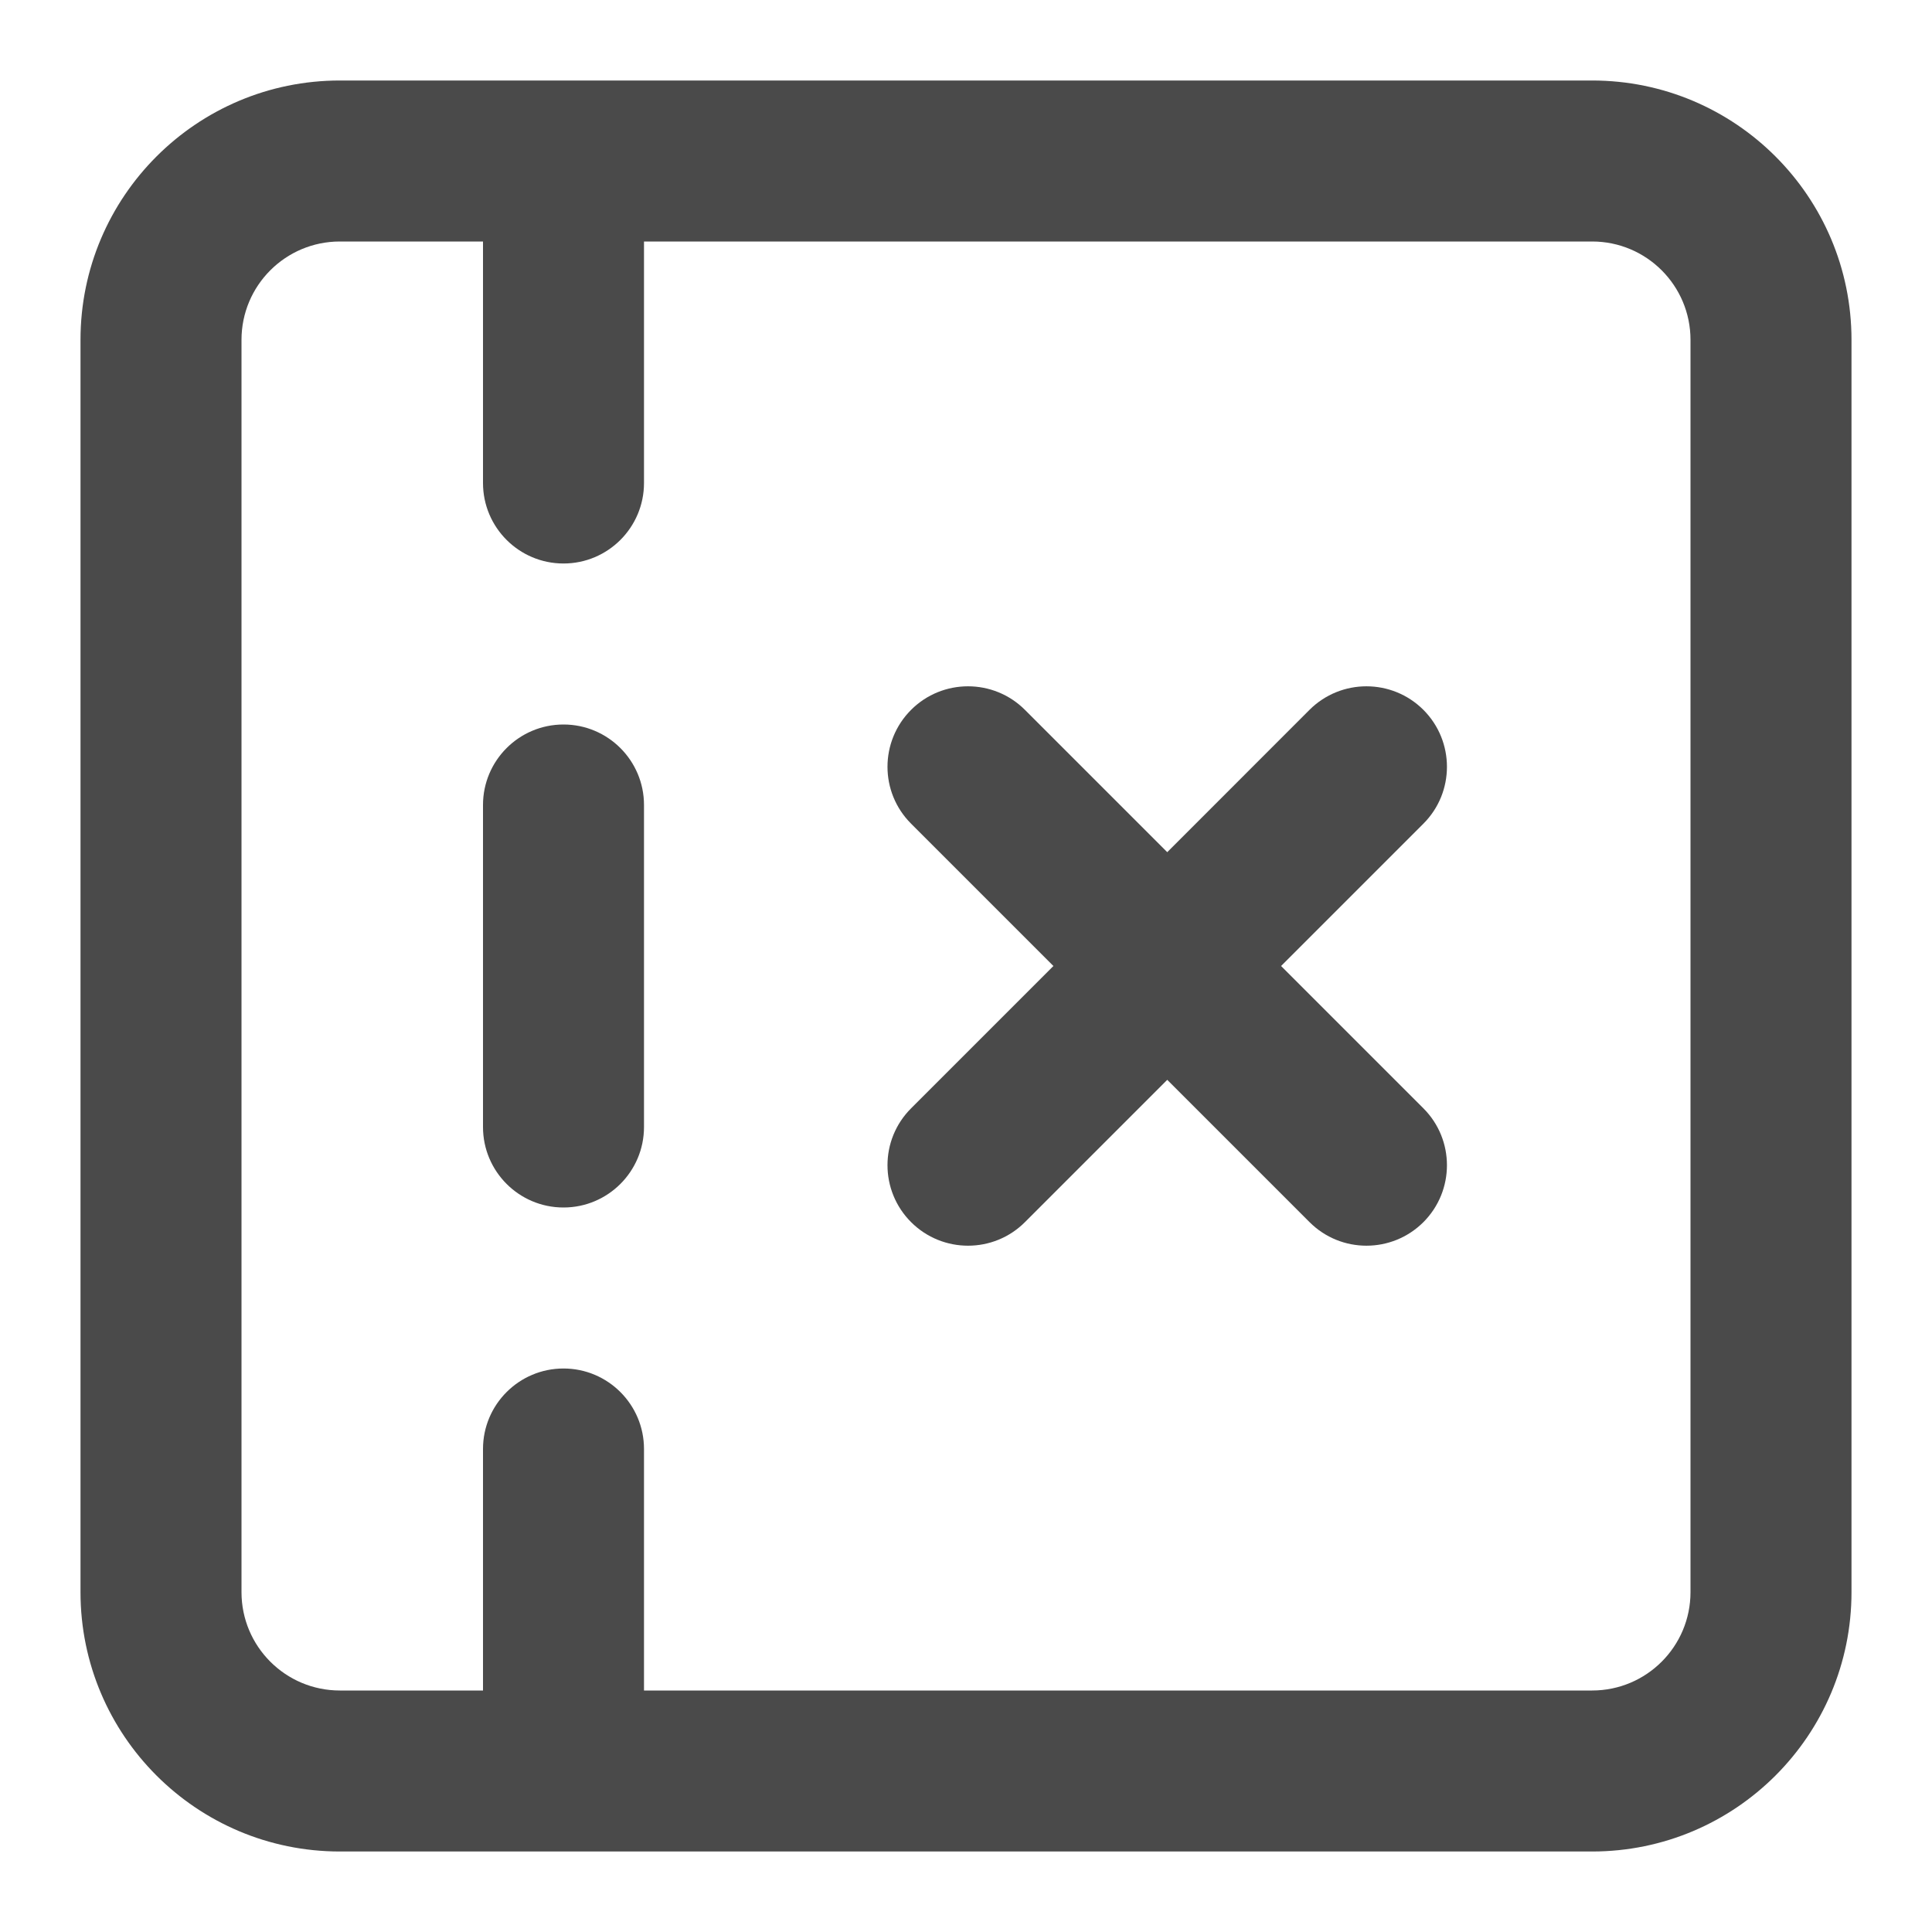 <svg width="24" height="24" viewBox="0 0 24 24" fill="none" xmlns="http://www.w3.org/2000/svg">
  <path fill-rule="evenodd" clip-rule="evenodd" d="M3 4.222C3 3.547 3.547 3 4.222 3H6V6C6 6.552 6.448 7 7 7C7.552 7 8 6.552 8 6V3H19.778C20.453 3 21 3.547 21 4.222V19.778C21 20.453 20.453 21 19.778 21H8V18C8 17.448 7.552 17 7 17C6.448 17 6 17.448 6 18V21H4.222C3.547 21 3 20.453 3 19.778V4.222ZM6.978 23H4.222C2.443 23 1 21.557 1 19.778V4.222C1 2.443 2.443 1 4.222 1H7H19.778C21.557 1 23 2.443 23 4.222V19.778C23 21.557 21.557 23 19.778 23H7.022L7 23L6.978 23ZM7 9C7.552 9 8 9.448 8 10V14C8 14.552 7.552 15 7 15C6.448 15 6 14.552 6 14V10C6 9.448 6.448 9 7 9ZM11.318 8.818C11.708 8.428 12.342 8.428 12.732 8.818L14.5 10.586L16.267 8.818C16.658 8.428 17.291 8.428 17.682 8.818C18.072 9.209 18.072 9.842 17.682 10.232L15.914 12L17.682 13.768C18.072 14.158 18.072 14.791 17.682 15.182C17.291 15.572 16.658 15.572 16.268 15.182L14.5 13.414L12.732 15.182C12.342 15.572 11.709 15.572 11.318 15.182C10.927 14.791 10.927 14.158 11.318 13.768L13.086 12L11.318 10.232C10.927 9.842 10.927 9.209 11.318 8.818Z" fill="#4A4A4A"/>
</svg>